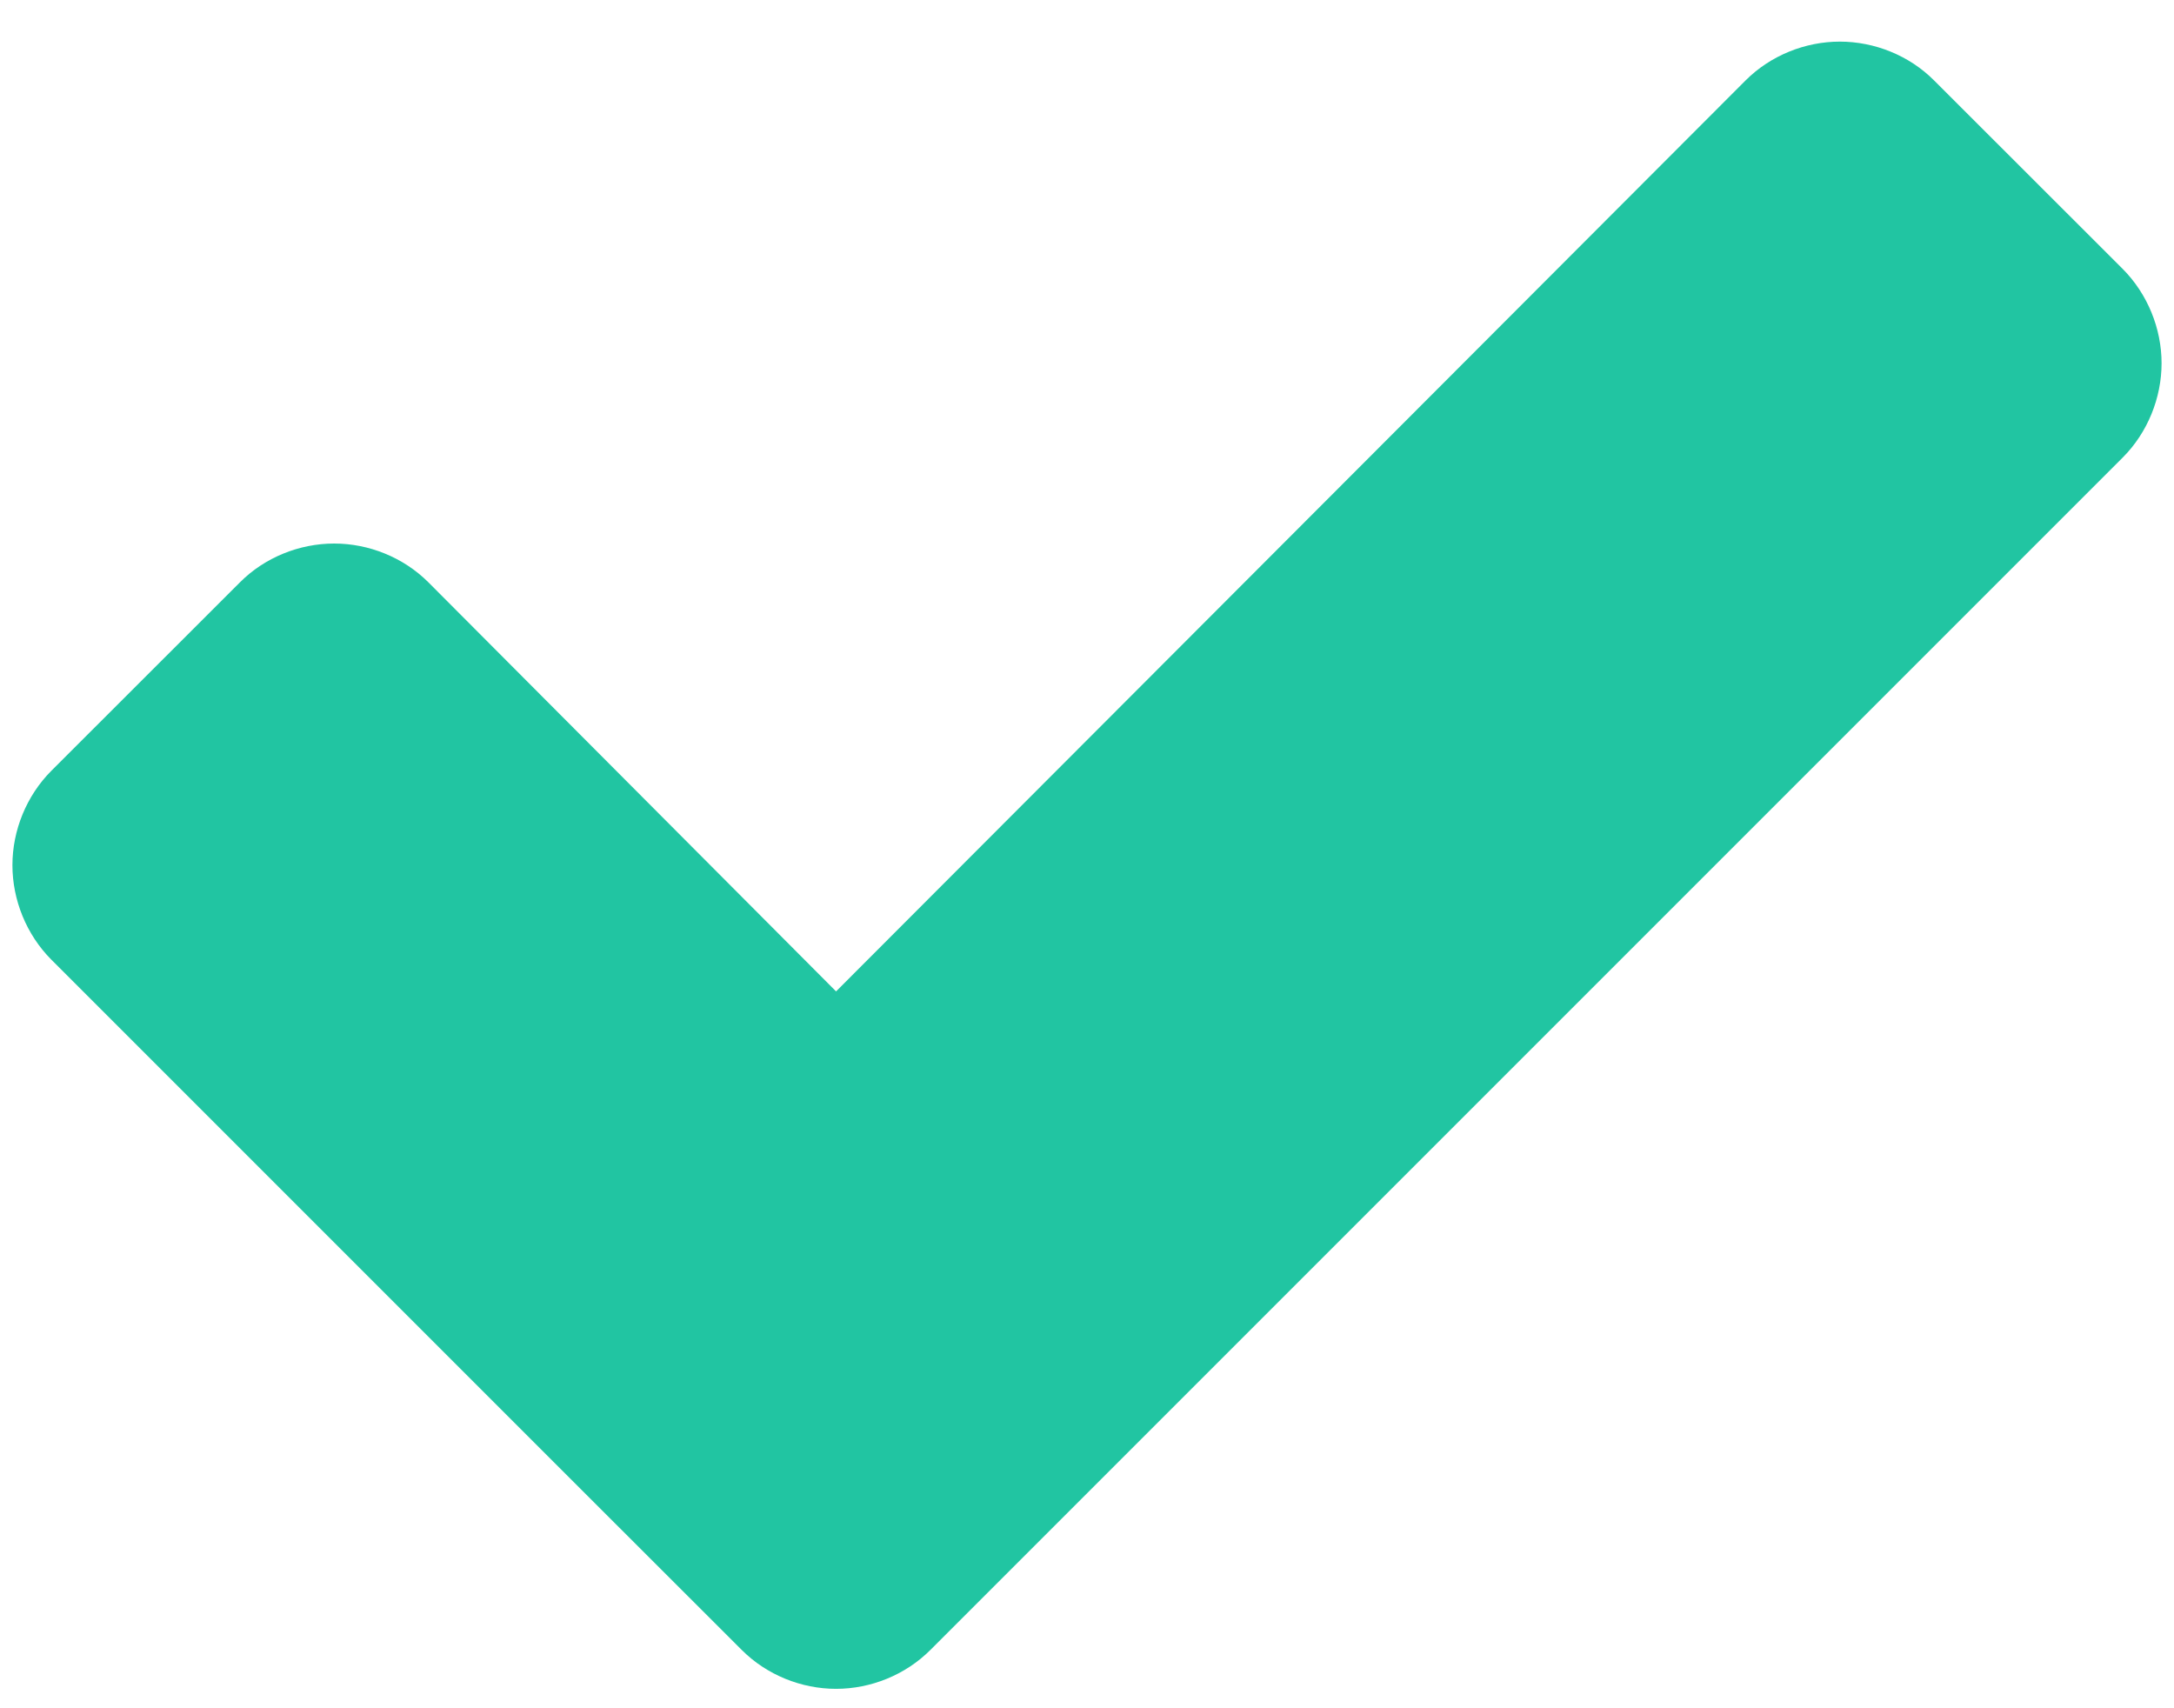 <svg width="14" height="11" viewBox="0 0 14 11" fill="none" xmlns="http://www.w3.org/2000/svg">
<path d="M13.92 2.339C13.92 2.116 13.83 1.893 13.67 1.732L12.455 0.518C12.295 0.357 12.071 0.268 11.848 0.268C11.625 0.268 11.402 0.357 11.241 0.518L5.384 6.384L2.759 3.75C2.598 3.589 2.375 3.5 2.152 3.5C1.929 3.5 1.705 3.589 1.545 3.75L0.33 4.964C0.17 5.125 0.08 5.348 0.08 5.571C0.08 5.795 0.17 6.018 0.33 6.179L3.562 9.411L4.777 10.625C4.938 10.786 5.161 10.875 5.384 10.875C5.607 10.875 5.83 10.786 5.991 10.625L7.205 9.411L13.67 2.946C13.83 2.786 13.92 2.562 13.92 2.339Z" fill="#21C5A2"/>
</svg>
